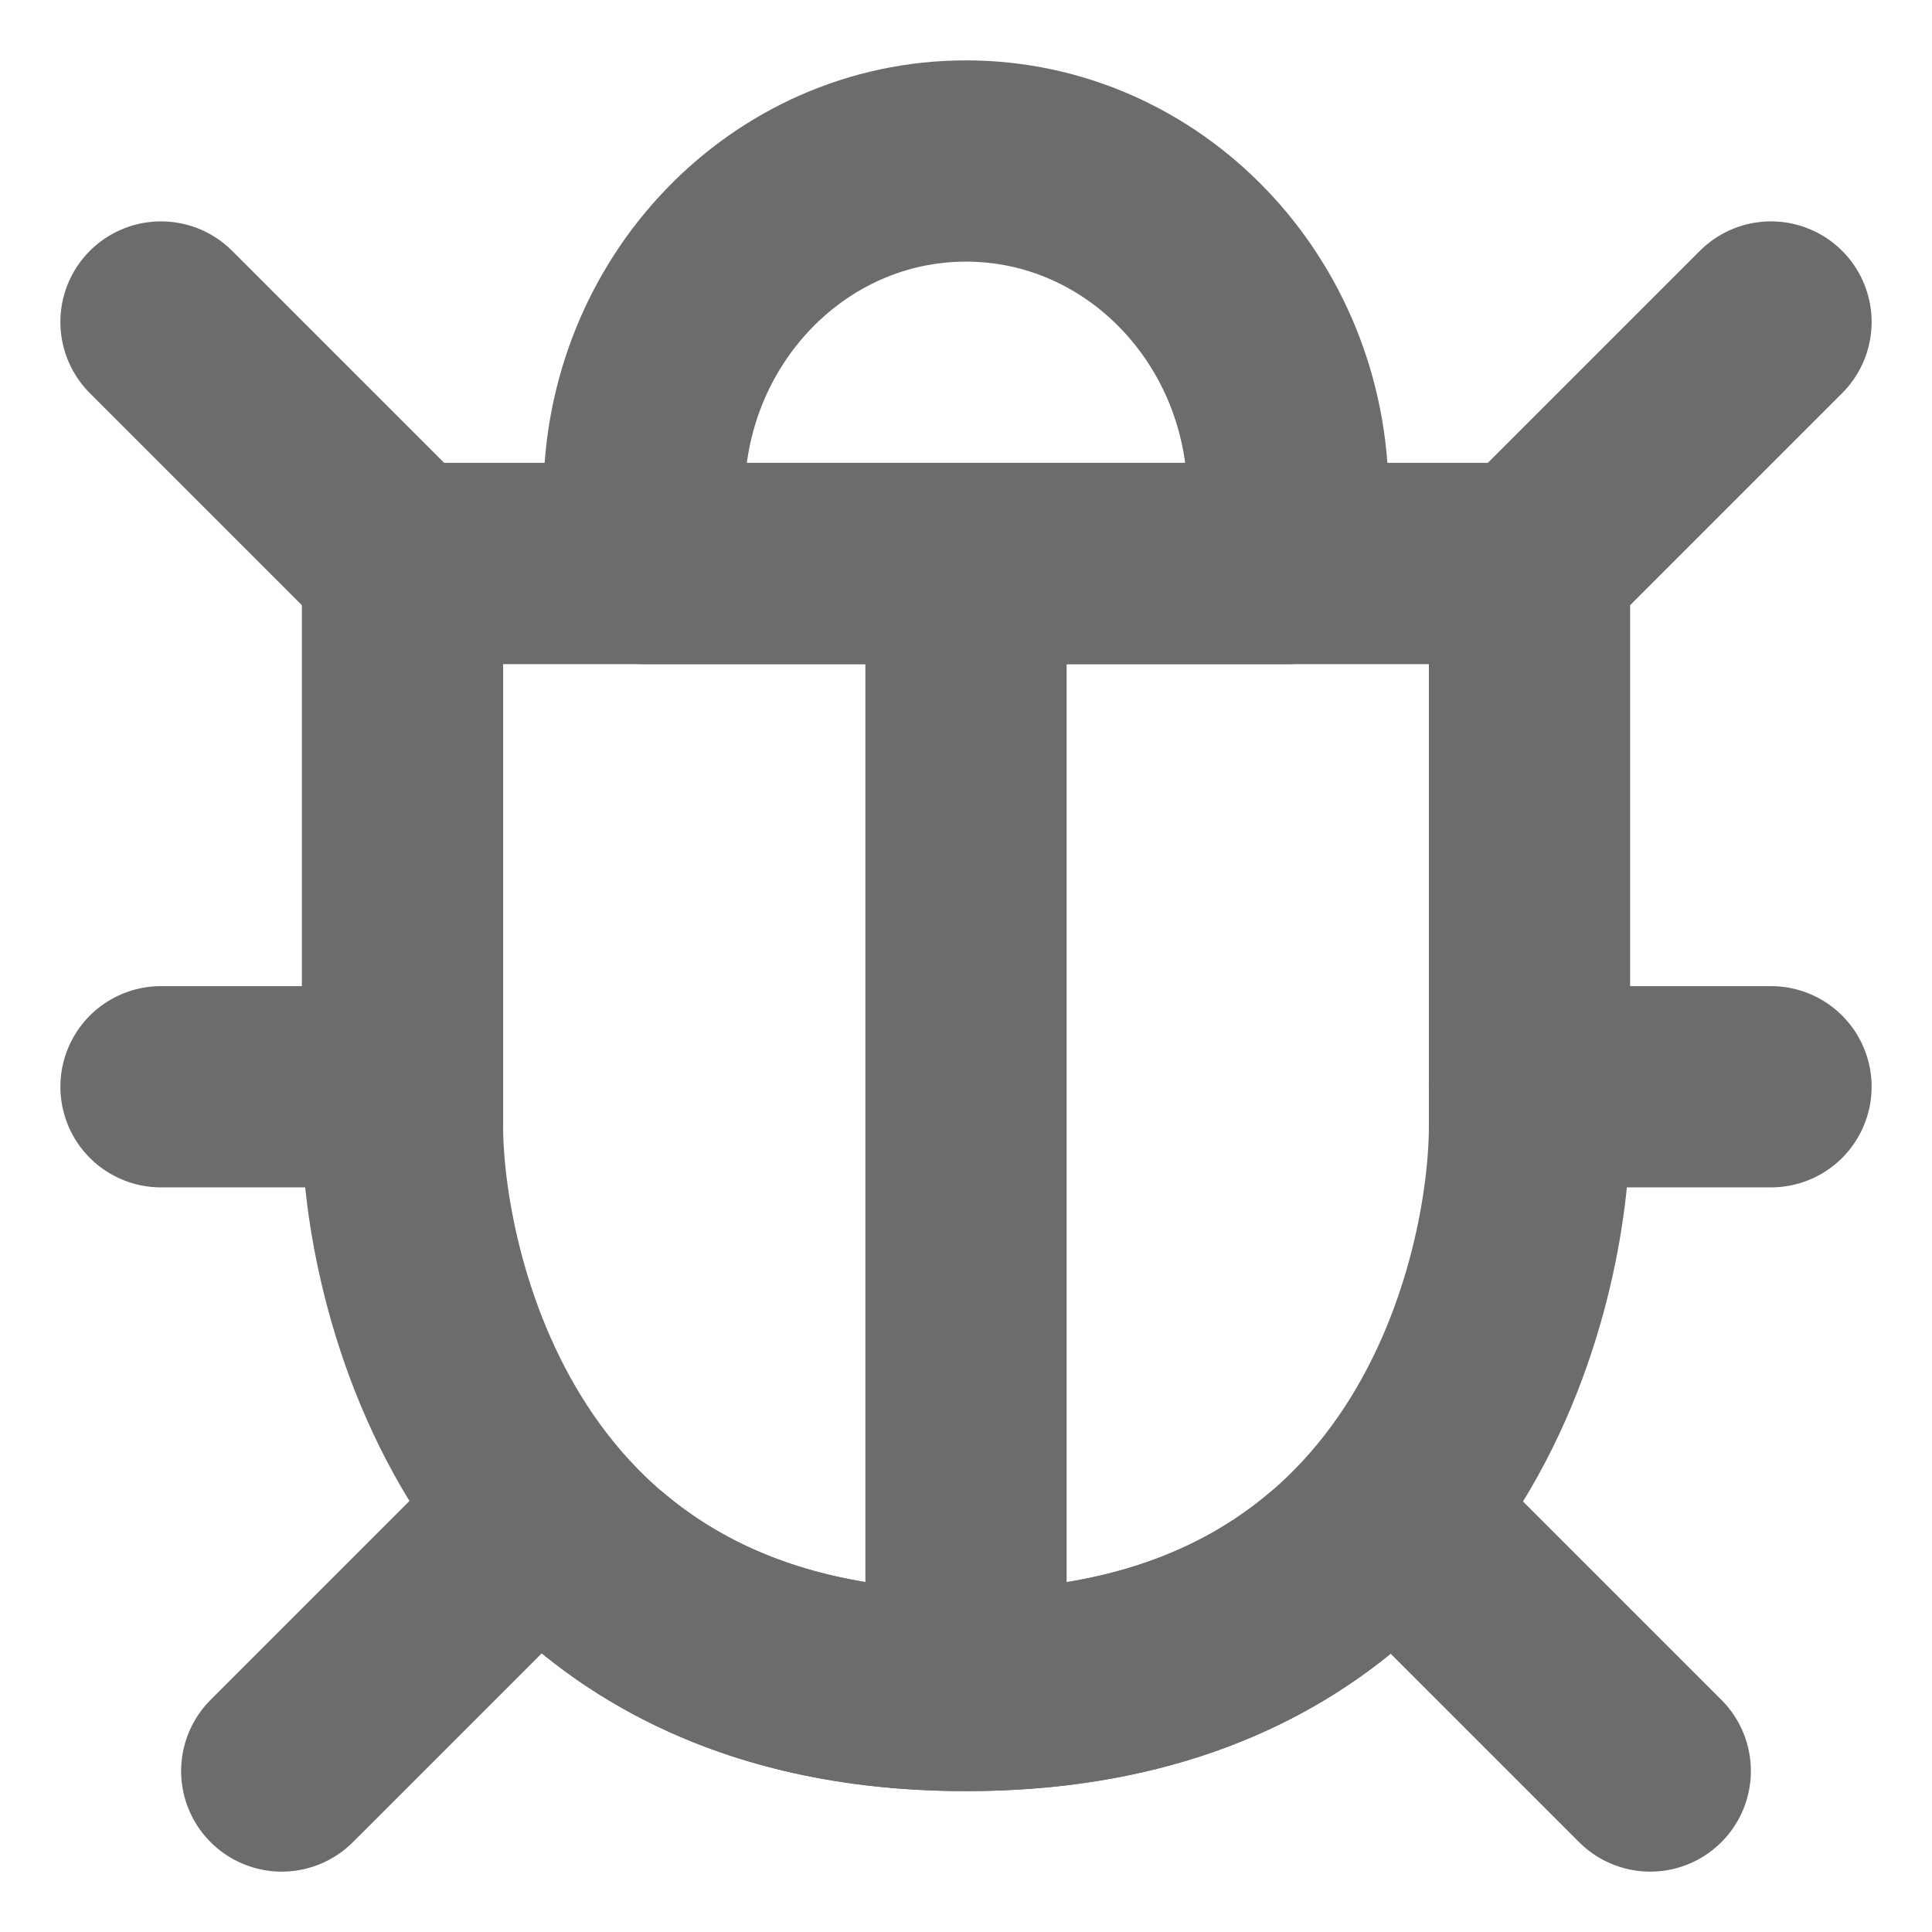 <svg xmlns="http://www.w3.org/2000/svg" width="24" height="24" viewBox="0 0 48 48"><g fill="none" stroke="#6c6c6c" stroke-linejoin="round" stroke-width="5"><path d="M24 42c12 0 14-10.468 14-14V14H10v14c0 3.45 2 14 14 14Z"/><path stroke-linecap="round" d="m4 8l6 6m34-6l-6 6M4 27h6m34 0h-6M7 44l6-6m28 6l-6-6m-11 4V14m-9.08 25.04C17.002 40.784 19.924 42 24 42c4.111 0 7.049-1.229 9.134-2.986"/><path d="M32 12.333C32 7.731 28.418 4 24 4s-8 3.731-8 8.333V14h16z"/></g></svg>
